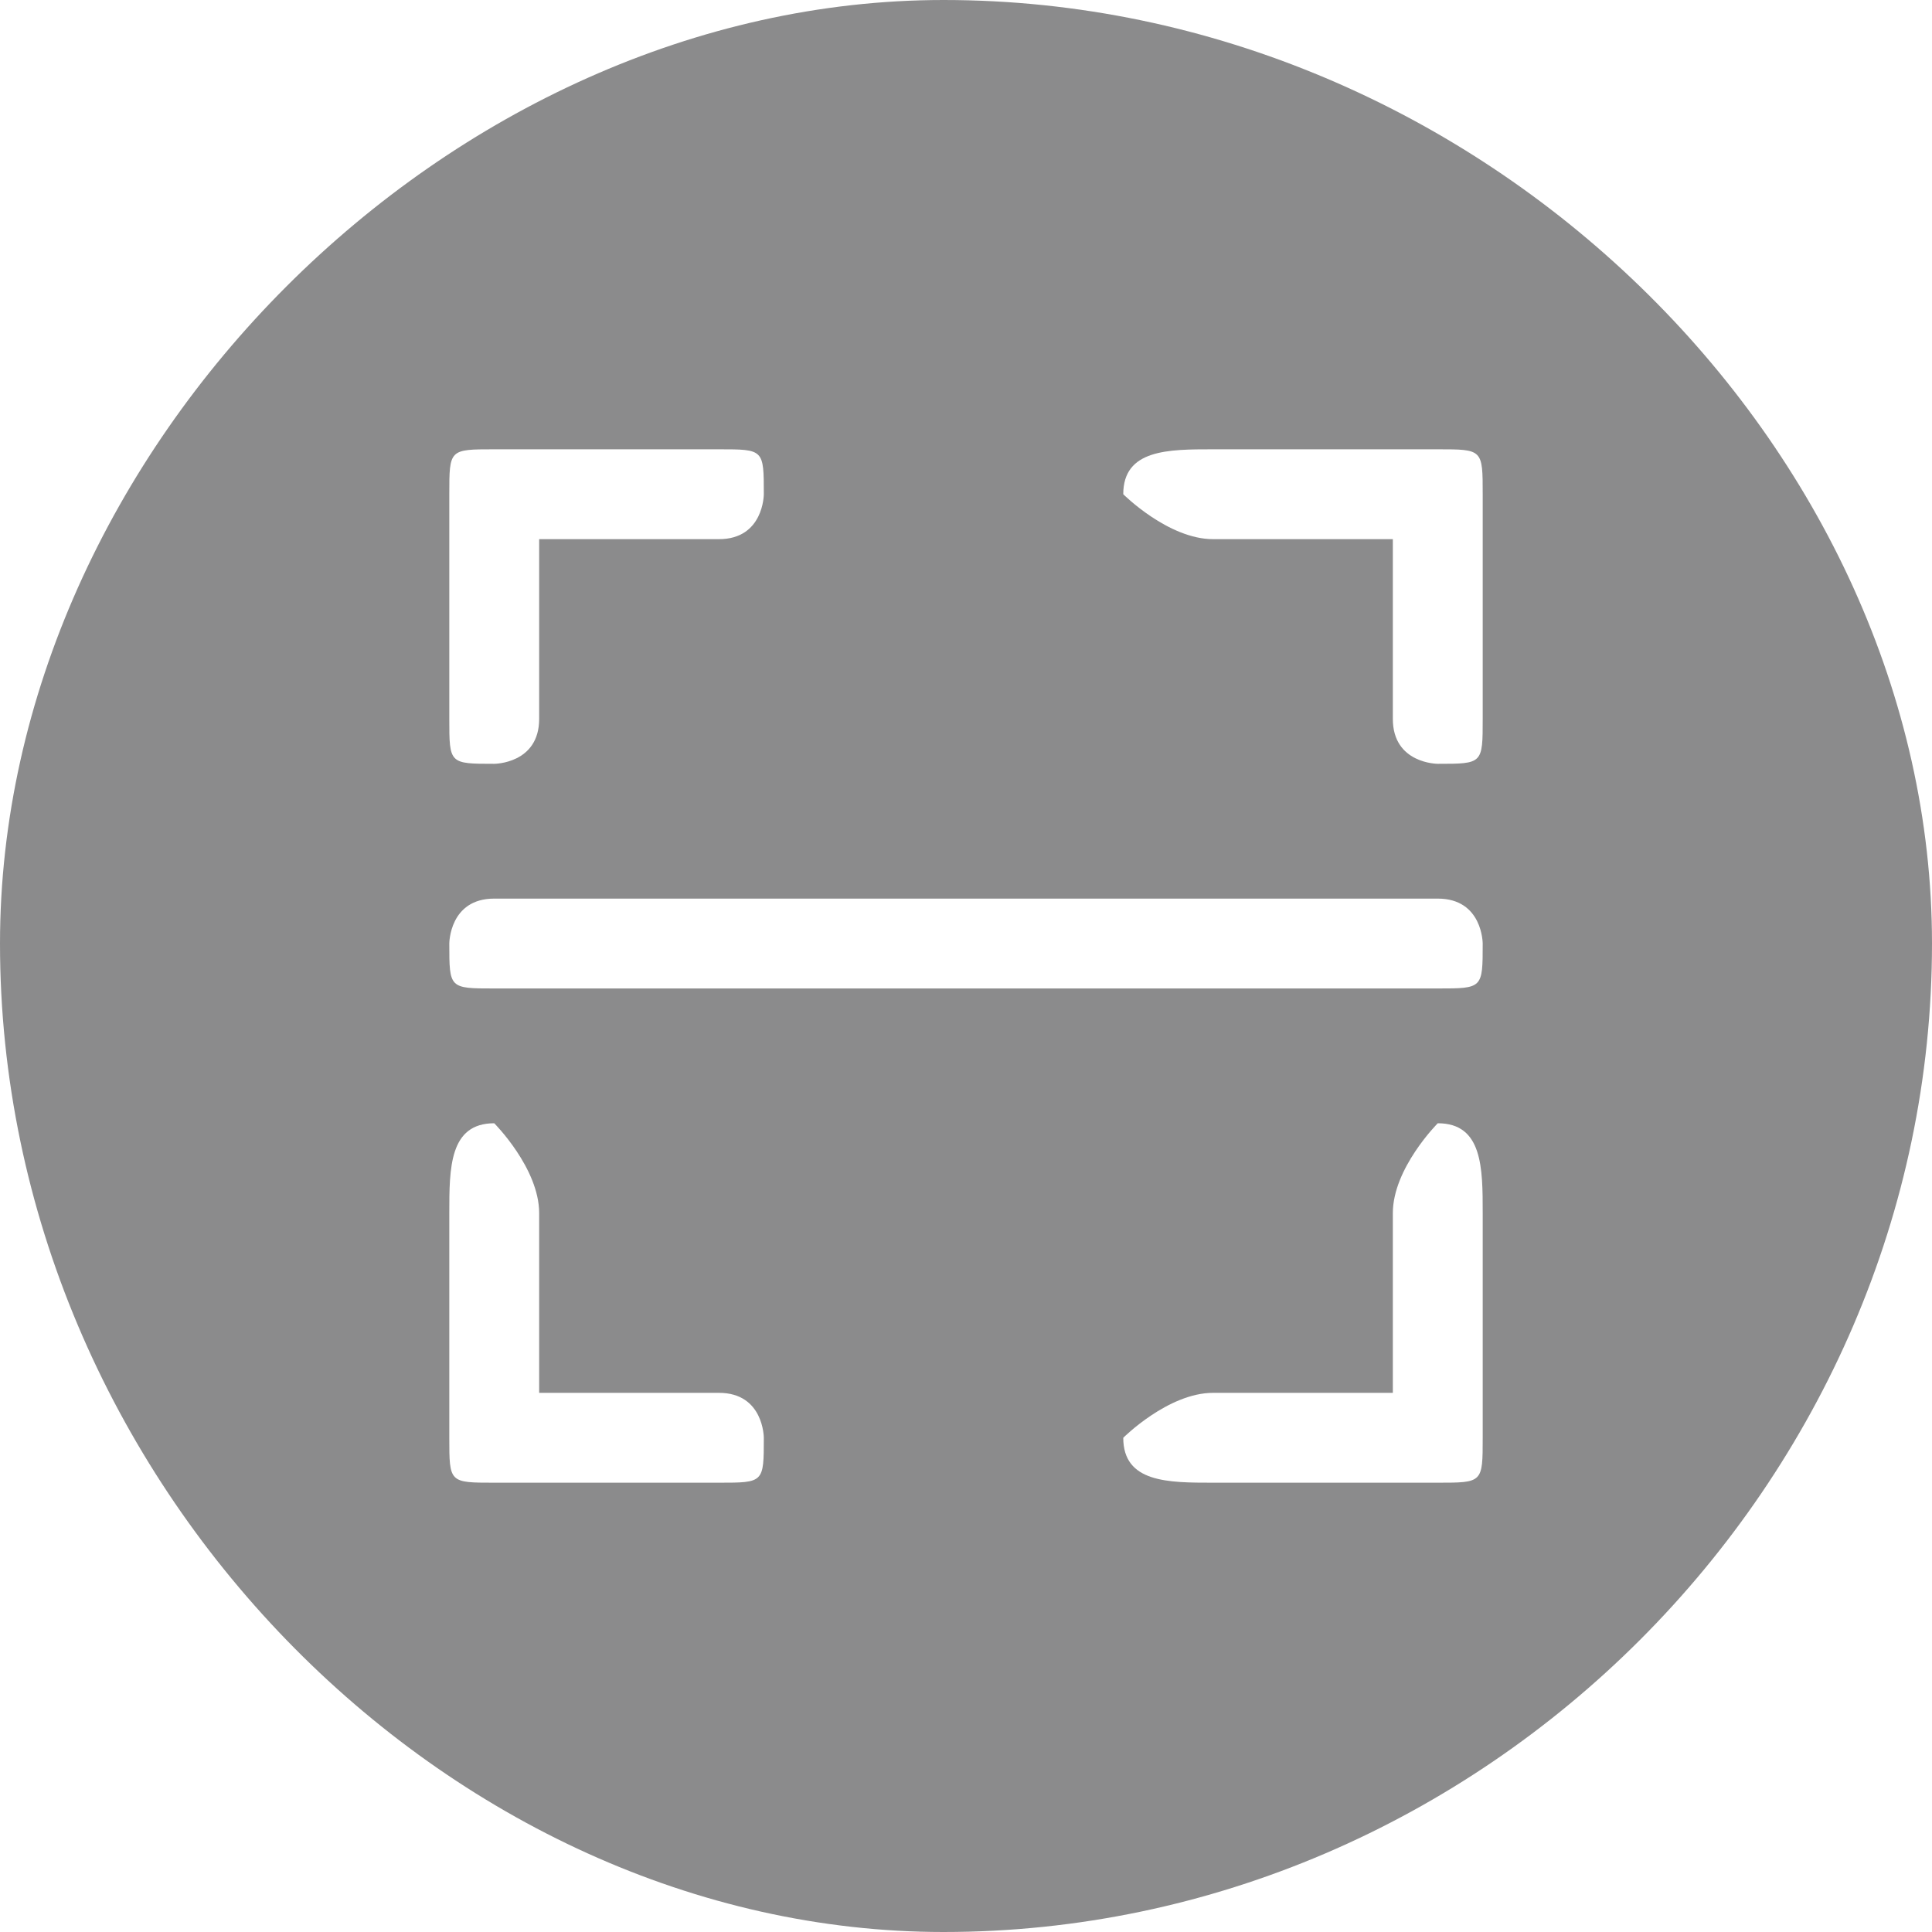 <?xml version="1.0" encoding="UTF-8"?>
<!DOCTYPE svg PUBLIC "-//W3C//DTD SVG 1.1//EN" "http://www.w3.org/Graphics/SVG/1.1/DTD/svg11.dtd">
<!-- Creator: CorelDRAW X7 -->
<svg xmlns="http://www.w3.org/2000/svg" xml:space="preserve" width="297px" height="297px" version="1.1" style="shape-rendering:geometricPrecision; text-rendering:geometricPrecision; image-rendering:optimizeQuality; fill-rule:evenodd; clip-rule:evenodd"
viewBox="0 0 43 43"
 xmlns:xlink="http://www.w3.org/1999/xlink">
 <defs>
  <style type="text/css">
   <![CDATA[
    .fil0 {fill:#8B8B8C}
   ]]>
  </style>
 </defs>
 <g id="图层_x0020_1">
  <path class="fil0" d="M21 0c12,0 22,10 22,21 0,12 -10,22 -22,22 -11,0 -21,-10 -21,-22 0,-11 10,-21 21,-21zm-9 16c0,1 -1,1 -1,1 -1,0 -1,0 -1,-1l0 -5c0,-1 0,-1 1,-1l5 0c1,0 1,0 1,1 0,0 0,1 -1,1l-4 0 0 4zm-1 6c-1,0 -1,0 -1,-1 0,0 0,-1 1,-1l21 0c1,0 1,1 1,1 0,1 0,1 -1,1l-21 0zm16 -10c-1,0 -2,-1 -2,-1 0,-1 1,-1 2,-1l5 0c1,0 1,0 1,1l0 5c0,1 0,1 -1,1 0,0 -1,0 -1,-1l0 -4 -4 0zm4 15c0,-1 1,-2 1,-2 1,0 1,1 1,2l0 5c0,1 0,1 -1,1l-5 0c-1,0 -2,0 -2,-1 0,0 1,-1 2,-1l4 0 0 -4zm-15 4c1,0 1,1 1,1 0,1 0,1 -1,1l-5 0c-1,0 -1,0 -1,-1l0 -5c0,-1 0,-2 1,-2 0,0 1,1 1,2l0 4 4 0z"/>
 </g>
</svg>
